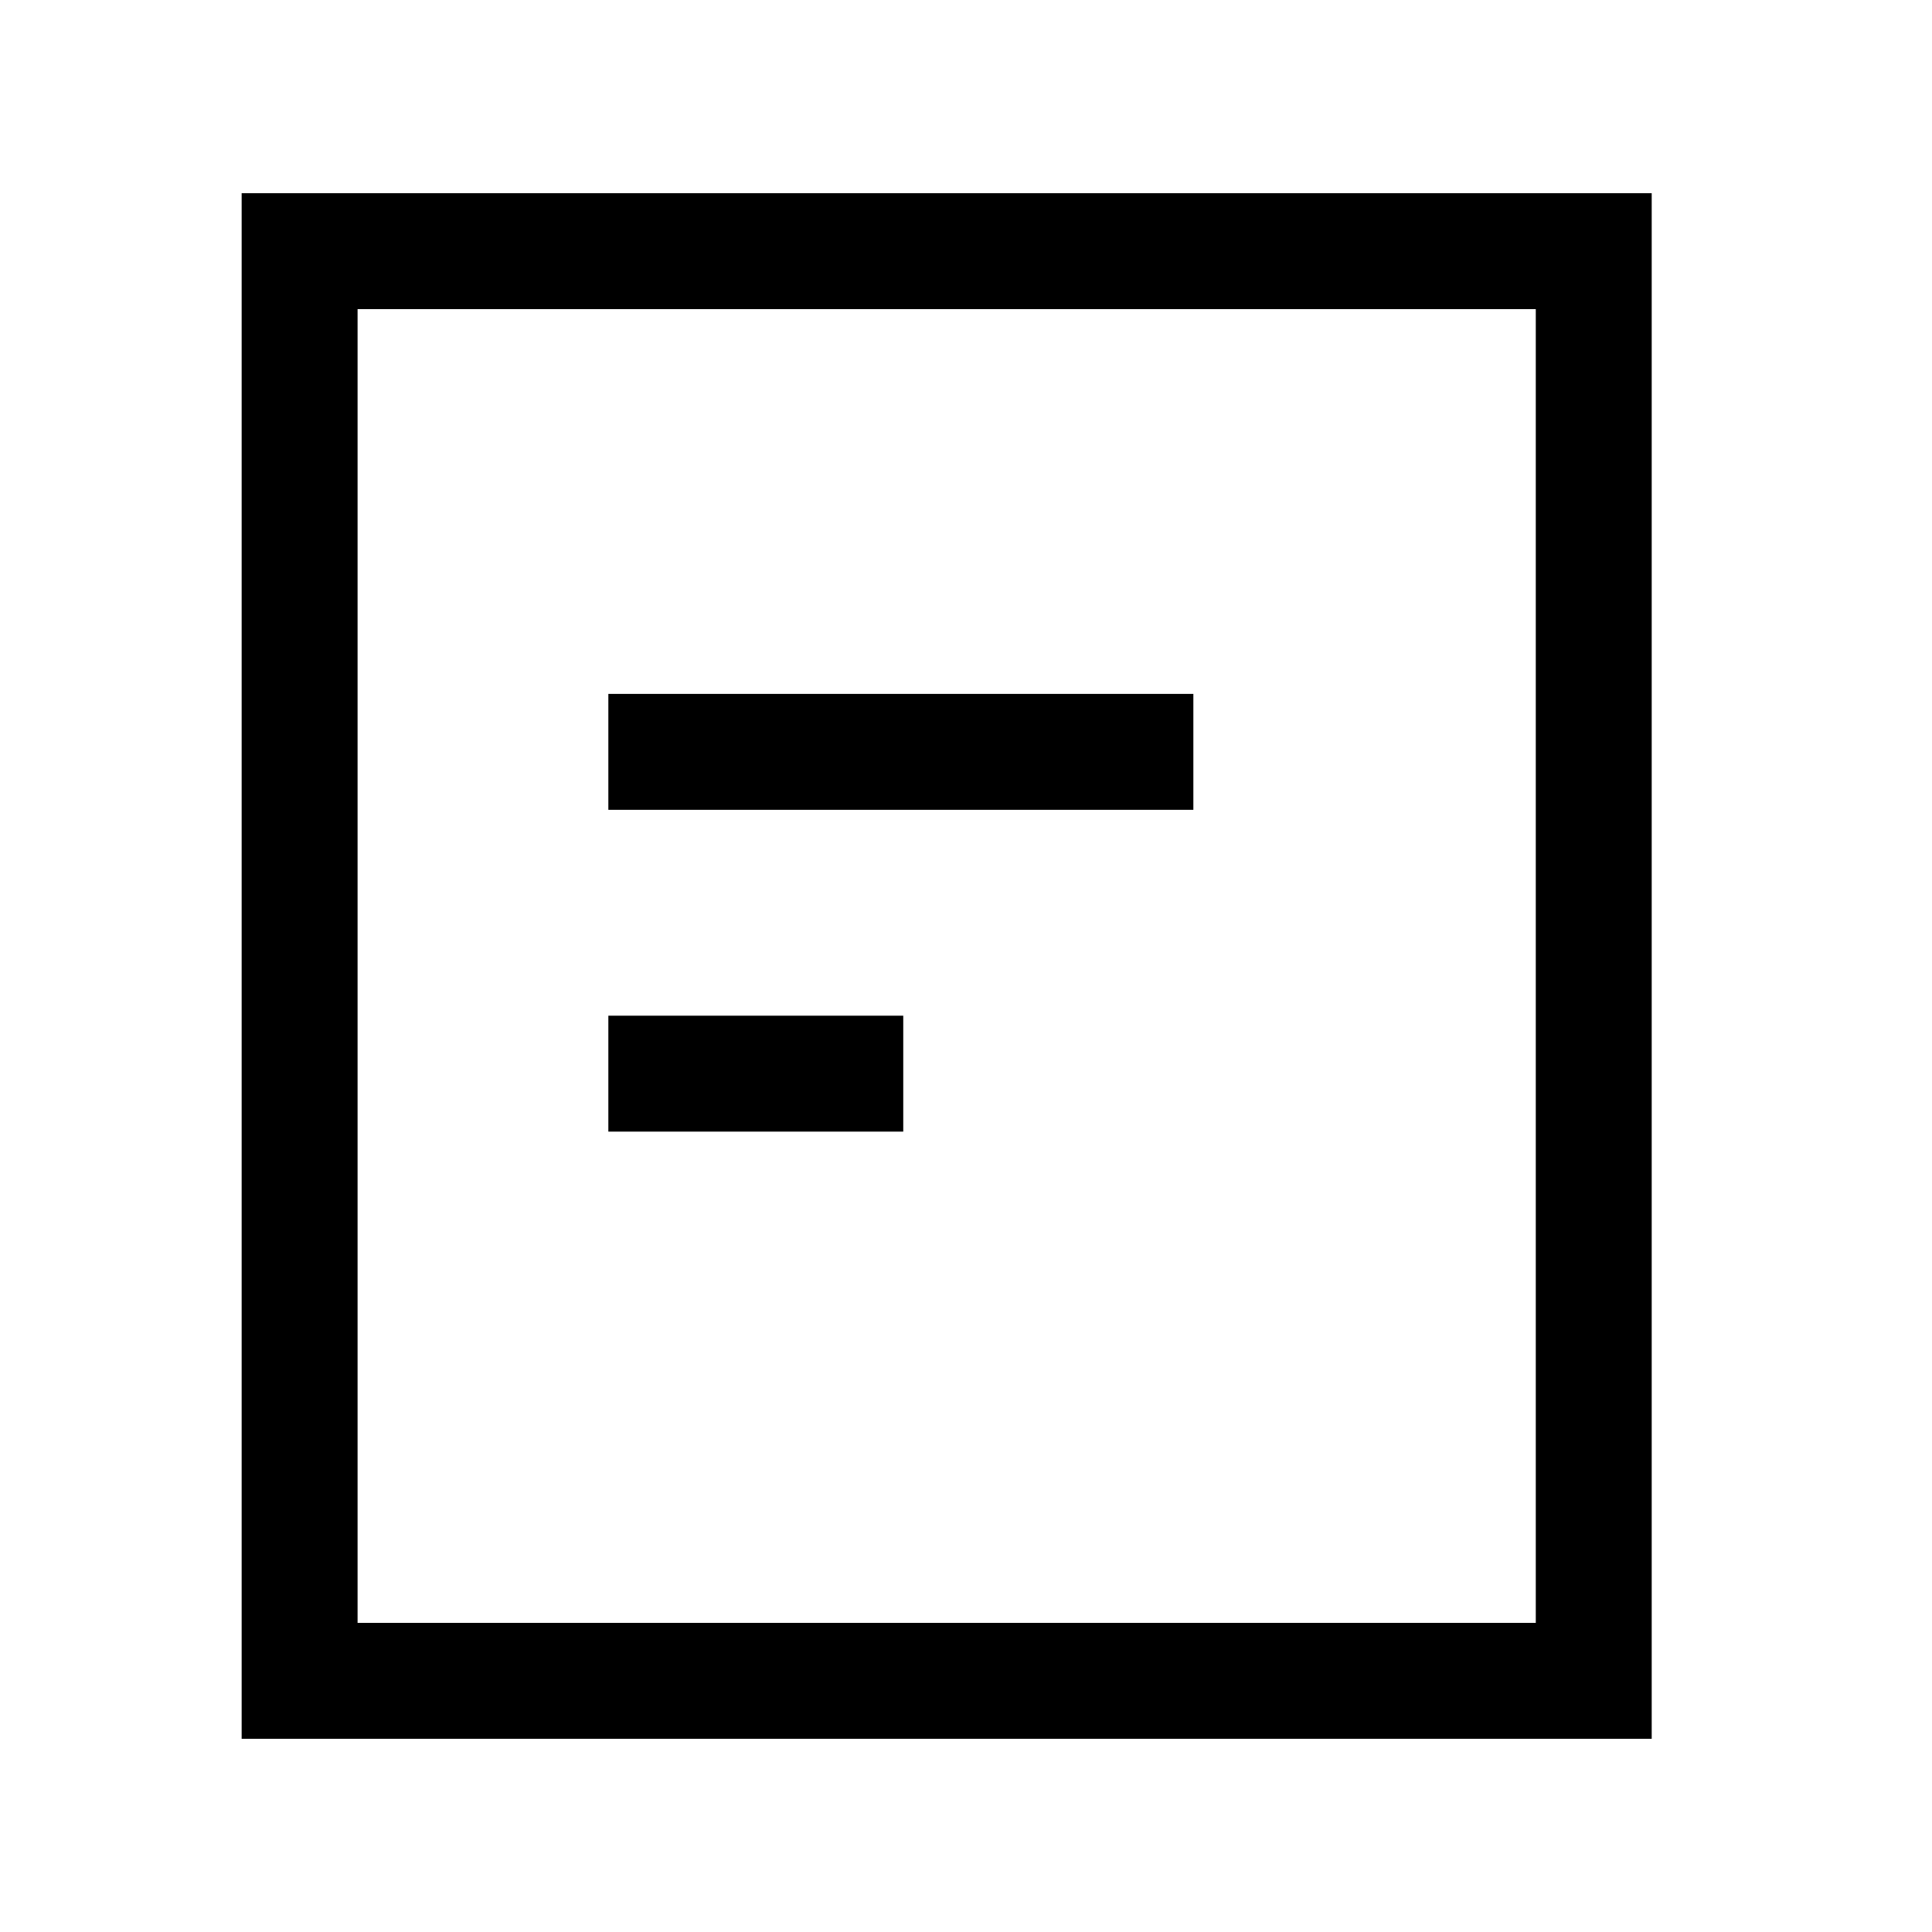 <svg width="25" height="25" viewBox="0 0 25 25" fill="none" xmlns="http://www.w3.org/2000/svg">
<path fill-rule="evenodd" clip-rule="evenodd" d="M7.872 10.479H15.442V8.979H7.872V10.479Z" fill="black"/>
<path fill-rule="evenodd" clip-rule="evenodd" d="M7.872 14.643H11.688V13.143H7.872V14.643Z" fill="black"/>
<path fill-rule="evenodd" clip-rule="evenodd" d="M3.127 2.5H21.373V22.5H3.127V2.5ZM4.627 4V21H19.873V4H4.627Z" fill="black"/>
</svg>